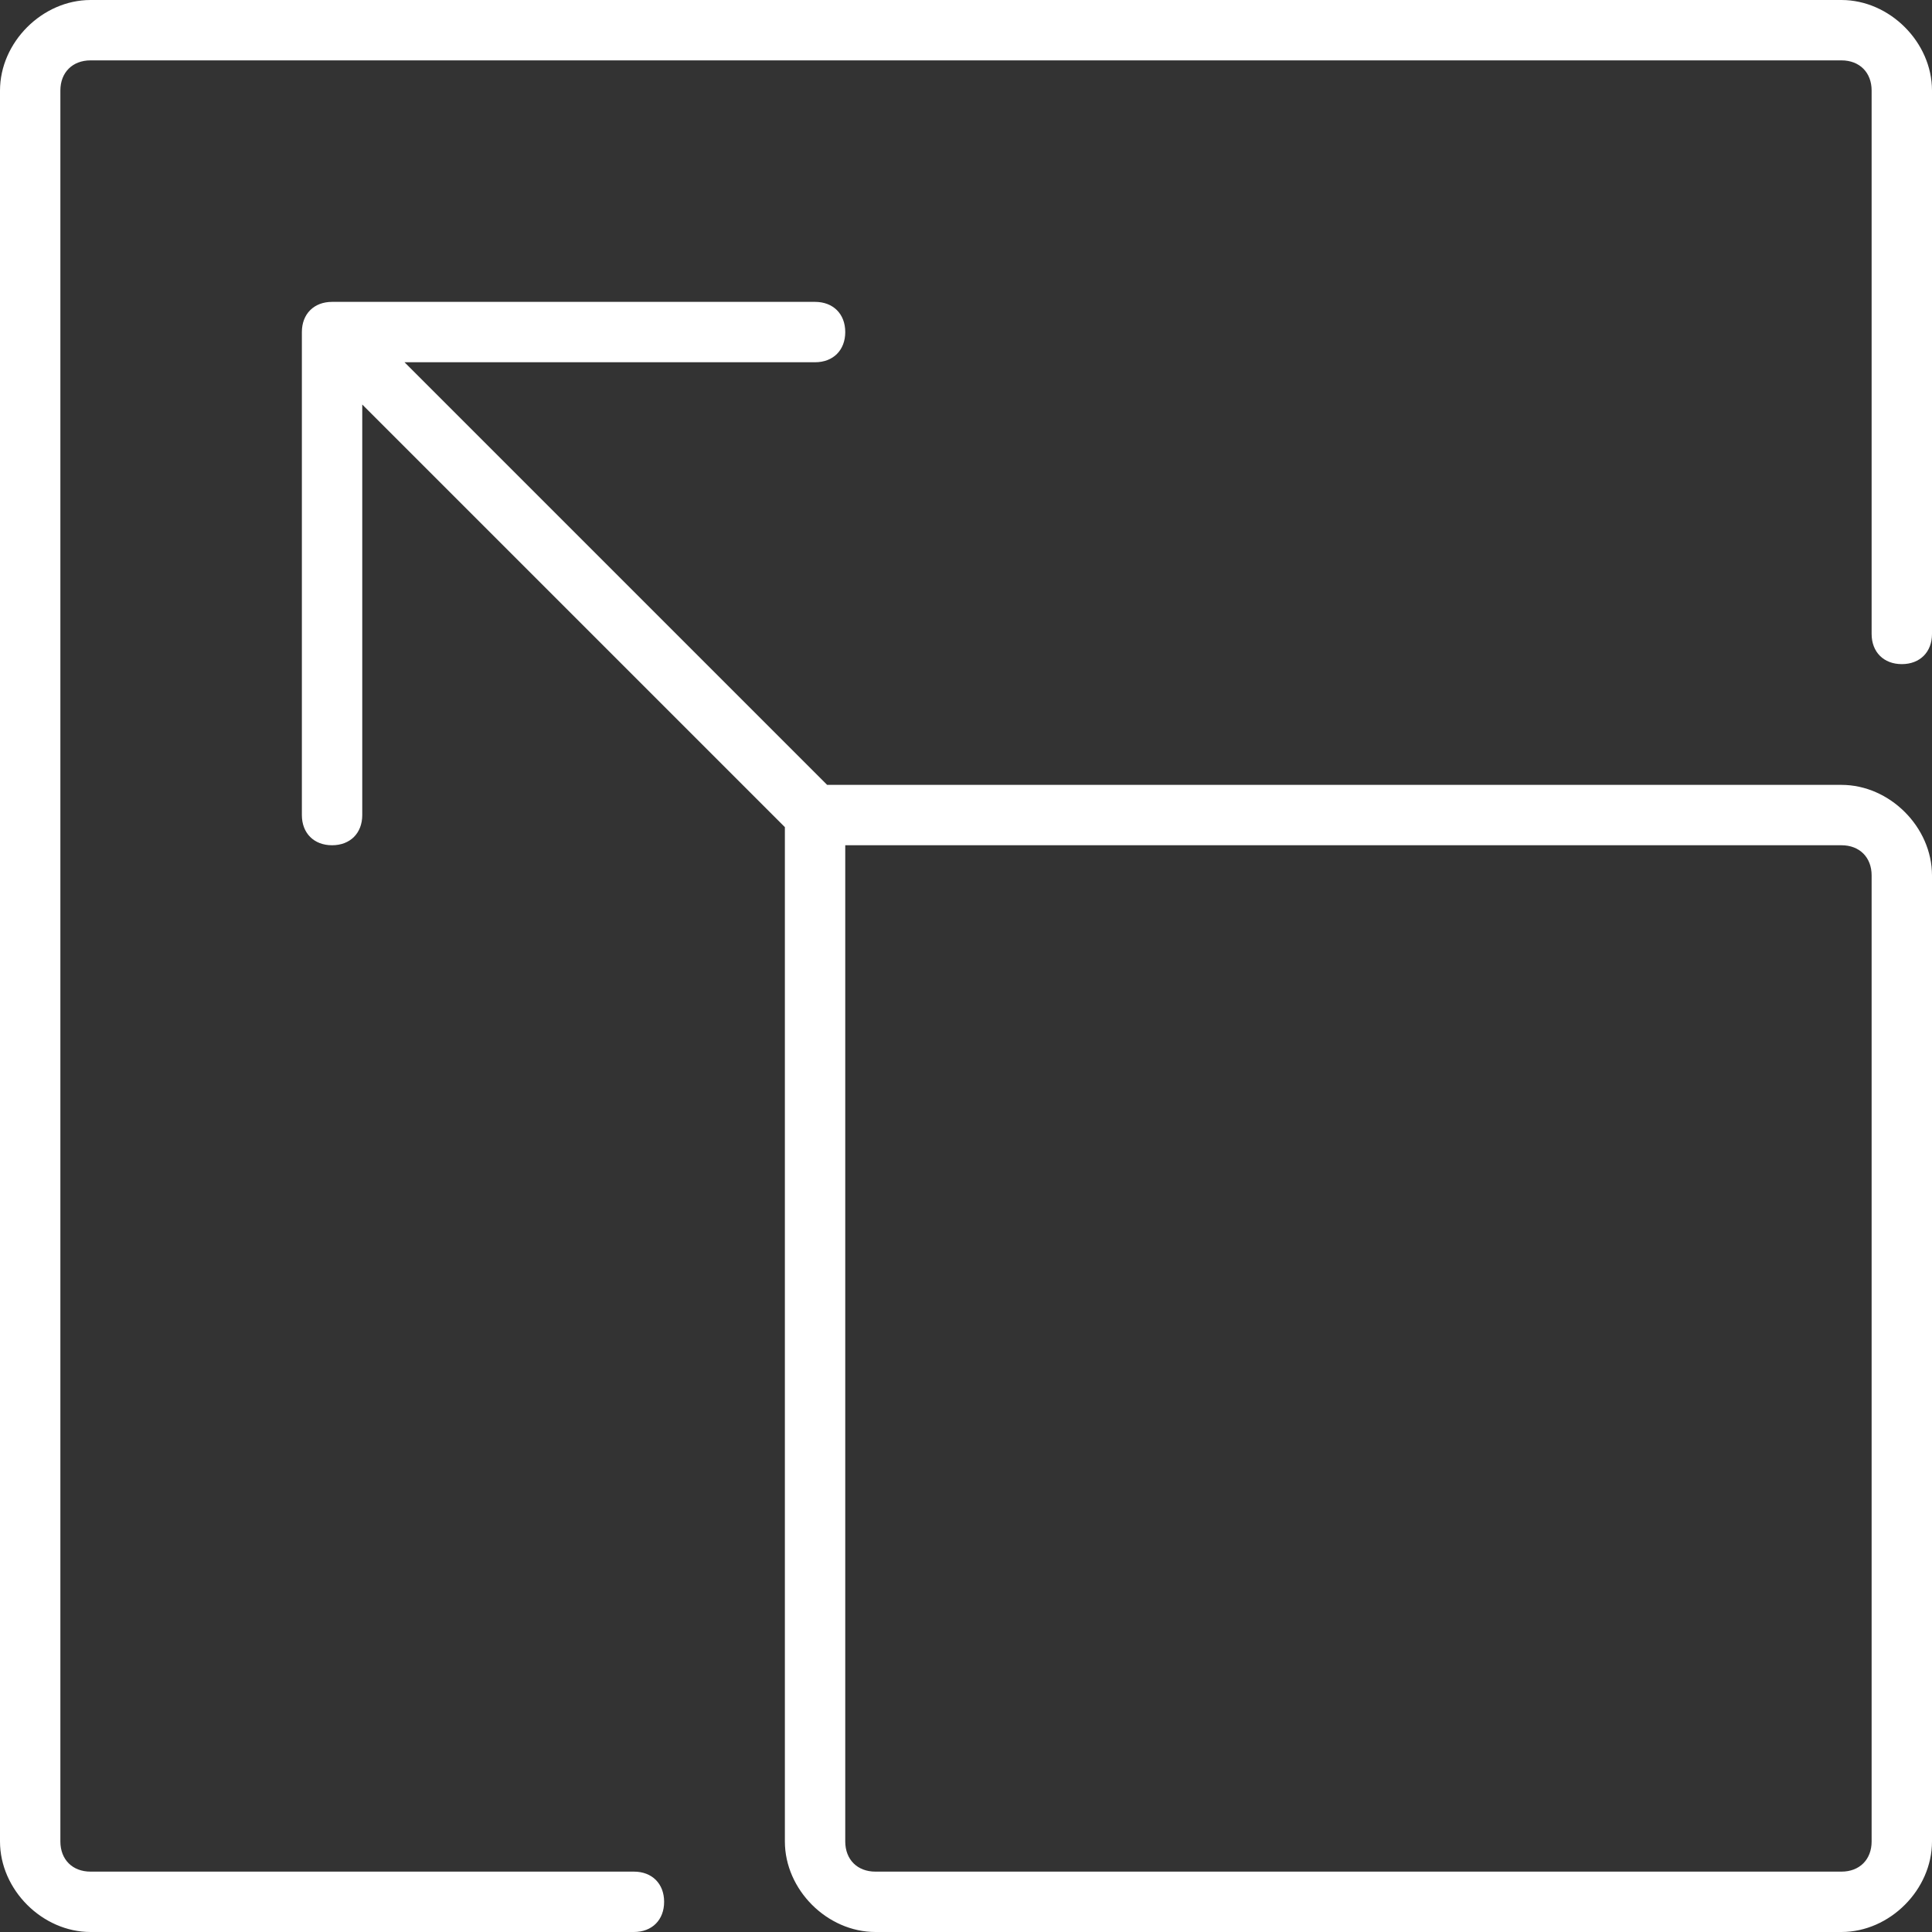 <?xml version="1.0" encoding="utf-8"?>
<!-- Generator: Adobe Illustrator 22.1.0, SVG Export Plug-In . SVG Version: 6.00 Build 0)  -->
<svg version="1.1" id="圖層_1" xmlns="http://www.w3.org/2000/svg" xmlns:xlink="http://www.w3.org/1999/xlink" x="0px" y="0px"
	 viewBox="0 0 32 32" style="enable-background:new 0 0 32 32;" xml:space="preserve">
<rect x="0" y="0" width="32" height="32" fill="#333333" stroke="none"/>
<style type="text/css">
	.st0{fill:#FFFFFF;}
</style>
<title>expand</title>
<path class="st0" d="M1.5,32h9c0.3,0,0.5-0.2,0.5-0.5S10.8,31,10.5,31h-9C1.2,31,1,30.8,1,30.5v-29C1,1.2,1.2,1,1.5,1h29
	C30.8,1,31,1.2,31,1.5v9c0,0.3,0.2,0.5,0.5,0.5s0.5-0.2,0.5-0.5v-9C32,0.7,31.3,0,30.5,0l-29,0C0.7,0,0,0.7,0,1.5l0,29
	C0,31.3,0.7,32,1.5,32z M13.7,13l-7-7h6.8C13.8,6,14,5.8,14,5.5S13.8,5,13.5,5h-8C5.2,5,5,5.2,5,5.5v8C5,13.8,5.2,14,5.5,14
	S6,13.8,6,13.5V6.7l7,7v16.8c0,0.8,0.7,1.5,1.5,1.5h16c0.8,0,1.5-0.7,1.5-1.5v-16c0-0.8-0.7-1.5-1.5-1.5C30.5,13,13.7,13,13.7,13z
	 M14,14h16.5c0.3,0,0.5,0.2,0.5,0.5v16c0,0.3-0.2,0.5-0.5,0.5h-16c-0.3,0-0.5-0.2-0.5-0.5V14z"/>
</svg>
